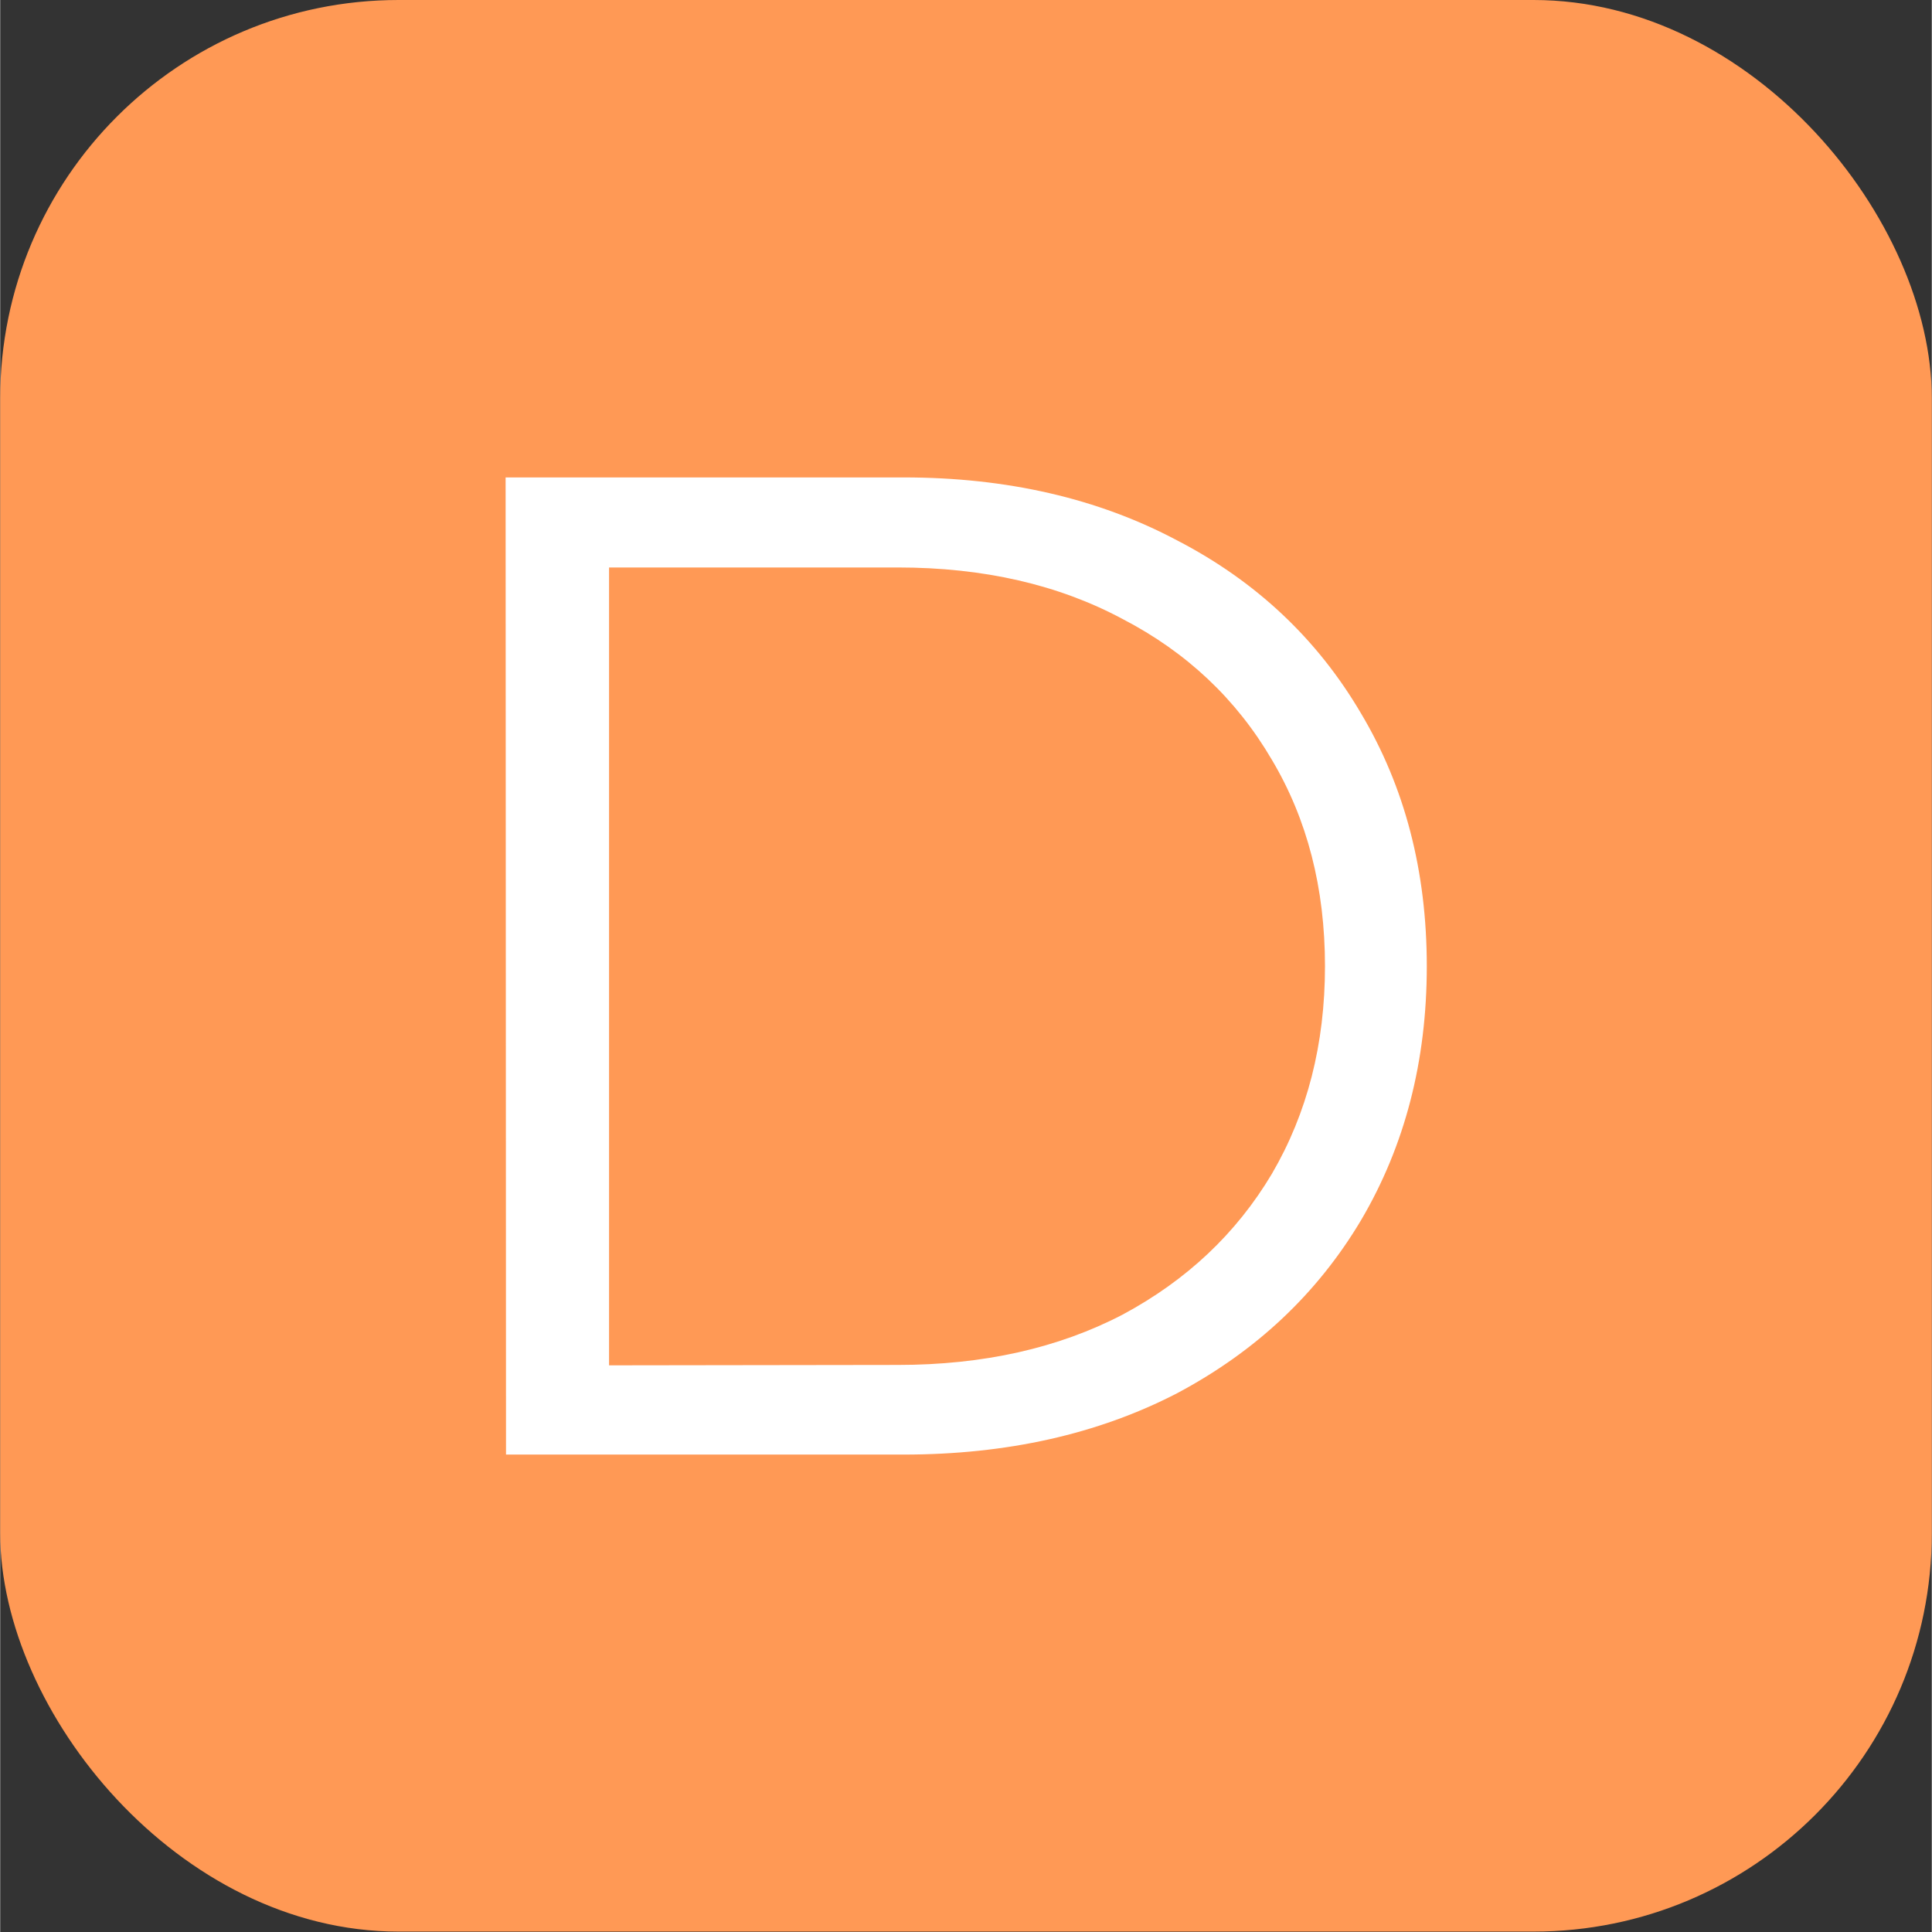 <?xml version="1.0" encoding="UTF-8" standalone="no"?>
<!-- Created with Inkscape (http://www.inkscape.org/) -->

<svg
   xmlns:dc="http://purl.org/dc/elements/1.1/"
   xmlns:cc="http://creativecommons.org/ns#"
   xmlns:rdf="http://www.w3.org/1999/02/22-rdf-syntax-ns#"
   xmlns:svg="http://www.w3.org/2000/svg"
   xmlns="http://www.w3.org/2000/svg"
   xmlns:sodipodi="http://sodipodi.sourceforge.net/DTD/sodipodi-0.dtd"
   xmlns:inkscape="http://www.inkscape.org/namespaces/inkscape"
   width="18"
   height="18"
   viewBox="0 0 4.762 4.763"
   version="1.1"
   id="svg8"
   inkscape:version="0.92.4 (5da689c313, 2019-01-14)"
   sodipodi:docname="draw-small.svg">
  <rect x="0" y="0" width="4.762" height="4.763" fill="#333333" stroke="none"/>
  <defs
     id="defs2" />
  <sodipodi:namedview
     id="base"
     pagecolor="#ffffff"
     bordercolor="#666666"
     borderopacity="1.0"
     inkscape:pageopacity="0.0"
     inkscape:pageshadow="2"
     inkscape:zoom="11.313708"
     inkscape:cx="-7.0553058"
     inkscape:cy="-5.9064438"
     inkscape:document-units="px"
     inkscape:current-layer="layer1"
     showgrid="false"
     units="px"
     fit-margin-top="0"
     fit-margin-left="0"
     fit-margin-right="0"
     fit-margin-bottom="0"
     inkscape:window-width="1920"
     inkscape:window-height="1018"
     inkscape:window-x="1912"
     inkscape:window-y="-8"
     inkscape:window-maximized="1" />
  <g
     inkscape:label="Layer 1"
     inkscape:groupmode="layer"
     id="layer1"
     transform="translate(-40.139,-107.889)">
    <g
       id="g828">
      <rect
         ry="0.982"
         y="107.889"
         x="40.139"
         height="4.762"
         width="4.762"
         id="rect819"
         style="opacity:1;fill:#ff9955;fill-opacity:1;stroke:none;stroke-width:0.061;stroke-miterlimit:4;stroke-dasharray:none" />
      <g
         id="text831"
         style="font-style:normal;font-variant:normal;font-weight:normal;font-stretch:normal;font-size:3.44px;line-height:1.25;font-family:Montserrat;-inkscape-font-specification:Montserrat;letter-spacing:0px;word-spacing:0px;fill:#ffffff;fill-opacity:1;stroke:none;stroke-width:0.198"
         aria-label="D">
        <path
           id="path822"
           style="fill:#ffffff;stroke-width:0.198"
           d="M 41.385,109.066 H 42.366 q 0.382,0 0.674,0.155 0.292,0.151 0.454,0.427 0.162,0.272 0.162,0.623 0,0.351 -0.162,0.626 -0.162,0.272 -0.454,0.427 -0.292,0.151 -0.674,0.151 h -0.98 z m 0.967,2.188 q 0.316,0 0.554,-0.124 0.237,-0.127 0.368,-0.347 0.131,-0.224 0.131,-0.512 0,-0.289 -0.131,-0.509 -0.131,-0.224 -0.368,-0.347 -0.237,-0.127 -0.554,-0.127 h -0.712 v 1.967 z" />
      </g>
    </g>
  </g>
</svg>
